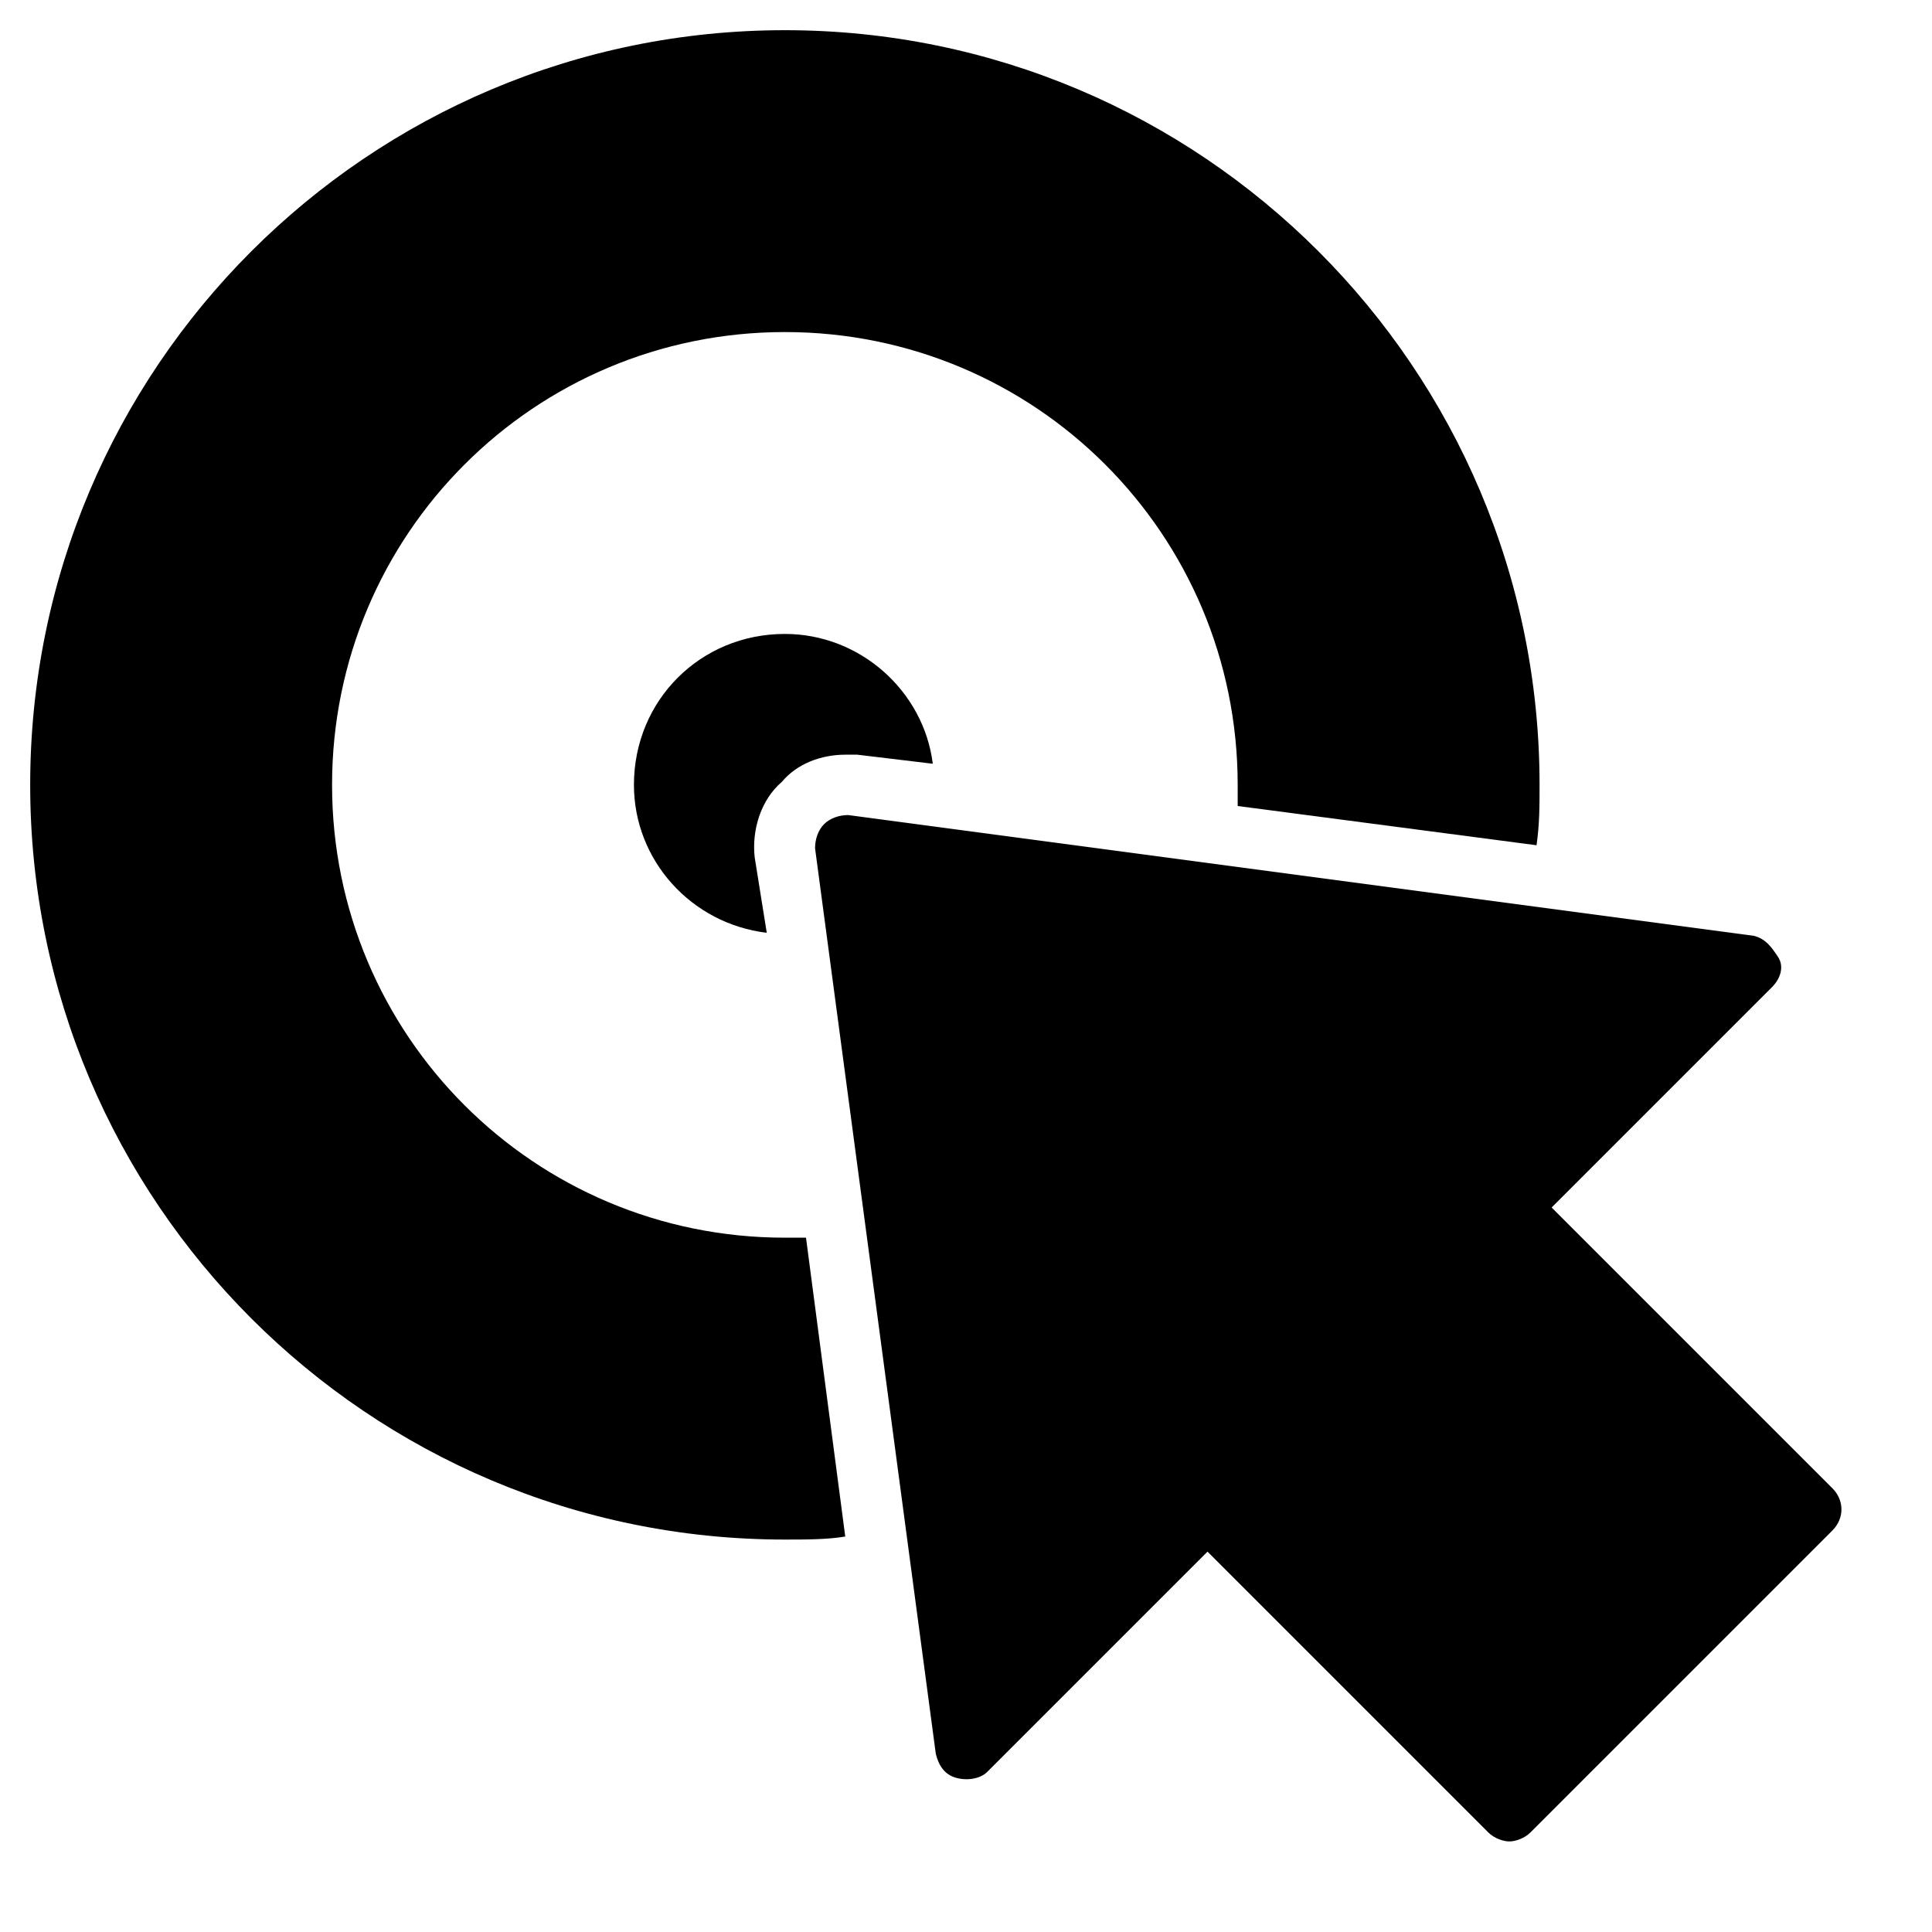 <?xml version="1.0" encoding="utf-8"?>
<!-- Generator: Adobe Illustrator 19.1.0, SVG Export Plug-In . SVG Version: 6.00 Build 0)  -->
<!DOCTYPE svg PUBLIC "-//W3C//DTD SVG 1.1//EN" "http://www.w3.org/Graphics/SVG/1.1/DTD/svg11.dtd">
<svg version="1.1" id="Layer_1" xmlns="http://www.w3.org/2000/svg" xmlns:xlink="http://www.w3.org/1999/xlink" x="0px" y="0px"
	 width="64px" height="64px" viewBox="0 0 64 64" enable-background="new 0 0 64 64" xml:space="preserve">
<path d="M26.7,41c-0.2,0-0.5,0-0.7,0c-8.3,0-15-6.7-15-15s6.7-15,15-15s15,6.7,15,15c0,0.2,0,0.5,0,0.7l9.9,1.3
	c0.1-0.7,0.1-1.3,0.1-2C51,12.2,39.8,1,26,1S1,12.2,1,26s11.2,25,25,25c0.7,0,1.4,0,2-0.1L26.7,41z"/>
<path d="M28,25c0.1,0,0.3,0,0.4,0l2.5,0.3C30.6,22.9,28.5,21,26,21c-2.8,0-5,2.2-5,5c0,2.5,1.9,4.6,4.4,4.9L25,28.4
	c-0.1-0.9,0.2-1.9,0.9-2.5C26.4,25.3,27.2,25,28,25z"/>
<path id="color_53_" d="M60.7,49.3L51.4,40l7.3-7.3c0.3-0.3,0.4-0.7,0.2-1s-0.4-0.6-0.8-0.7l-30-4c-0.3,0-0.6,0.1-0.8,0.3
	c-0.2,0.2-0.3,0.5-0.3,0.8l4,30c0.1,0.4,0.3,0.7,0.7,0.8c0.4,0.1,0.8,0,1-0.2l7.3-7.3l9.3,9.3c0.2,0.2,0.5,0.3,0.7,0.3
	s0.5-0.1,0.7-0.3l10-10C61.1,50.3,61.1,49.7,60.7,49.3z"/>
</svg>

